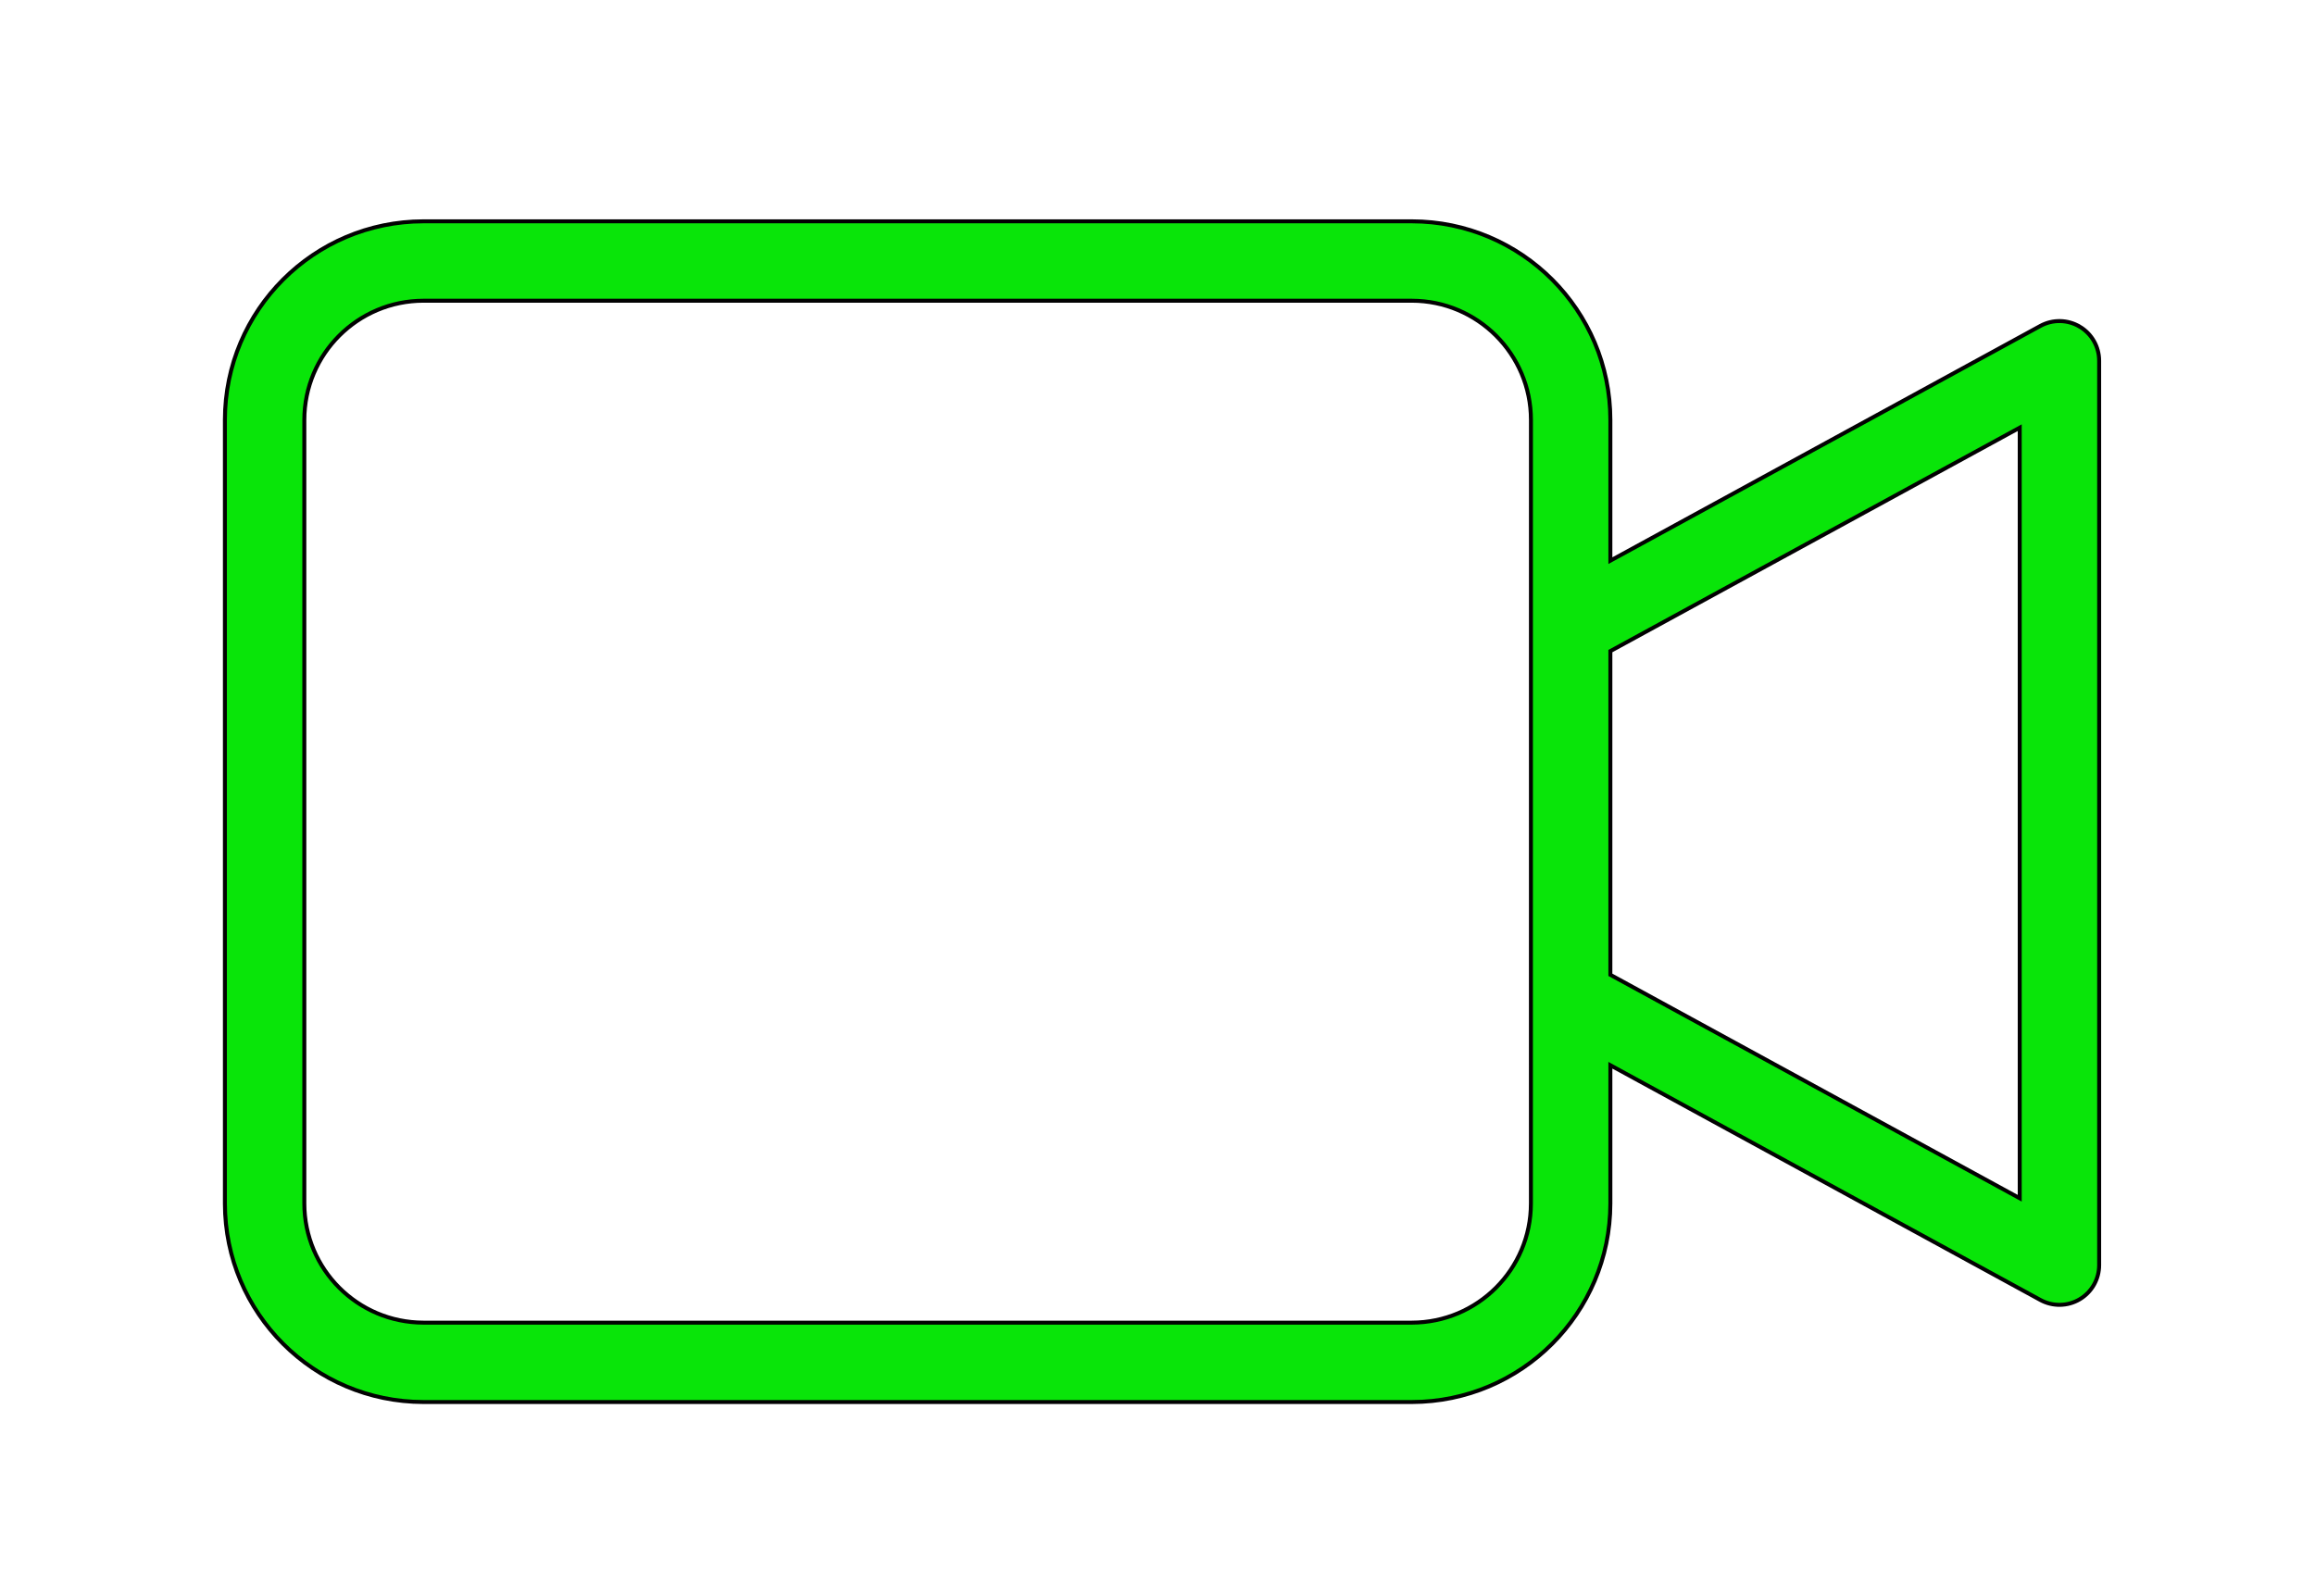 <svg width="583" height="402" xmlns="http://www.w3.org/2000/svg">
 <defs>
  <filter id="svg_1_blur">
   <feGaussianBlur stdDeviation="0.9" in="SourceGraphic"/>
  </filter>
 </defs>
 <g>
  <title>background</title>
  <rect fill="none" id="canvas_background" height="404" width="585" y="-1" x="-1"/>
 </g>
 <g>
  <title>Layer 1</title>
  <path fill="#06e506" stroke="null" filter="url(#svg_1_blur)" opacity="0.99" id="svg_1" d="m523.742,82.279c-3.039,-1.801 -6.797,-1.871 -9.898,-0.18l-108.297,59.133l0,-35.48c-0.031,-27.602 -22.398,-49.969 -50,-50l-248.906,0c-27.602,0.031 -49.969,22.398 -50,50l0,197.422c0.031,27.602 22.398,49.969 50,50l248.906,0c27.602,-0.031 49.969,-22.398 50,-50l0,-34.836l108.301,59.133c3.098,1.691 6.859,1.625 9.895,-0.176c3.039,-1.805 4.898,-5.074 4.898,-8.602l0,-227.816c0,-3.531 -1.863,-6.797 -4.898,-8.598zm-138.203,220.898c-0.016,16.562 -13.438,29.98 -30,30l-248.898,0c-16.562,-0.02 -29.98,-13.438 -30,-30l0,-197.426c0.02,-16.559 13.438,-29.98 30,-30l248.906,0c16.559,0.02 29.98,13.441 30,30l-0.008,197.426zm123.102,-1.336l-103.094,-56.289l0,-81.535l103.094,-56.285l0,194.109zm0,0"/>
 </g>
</svg>
